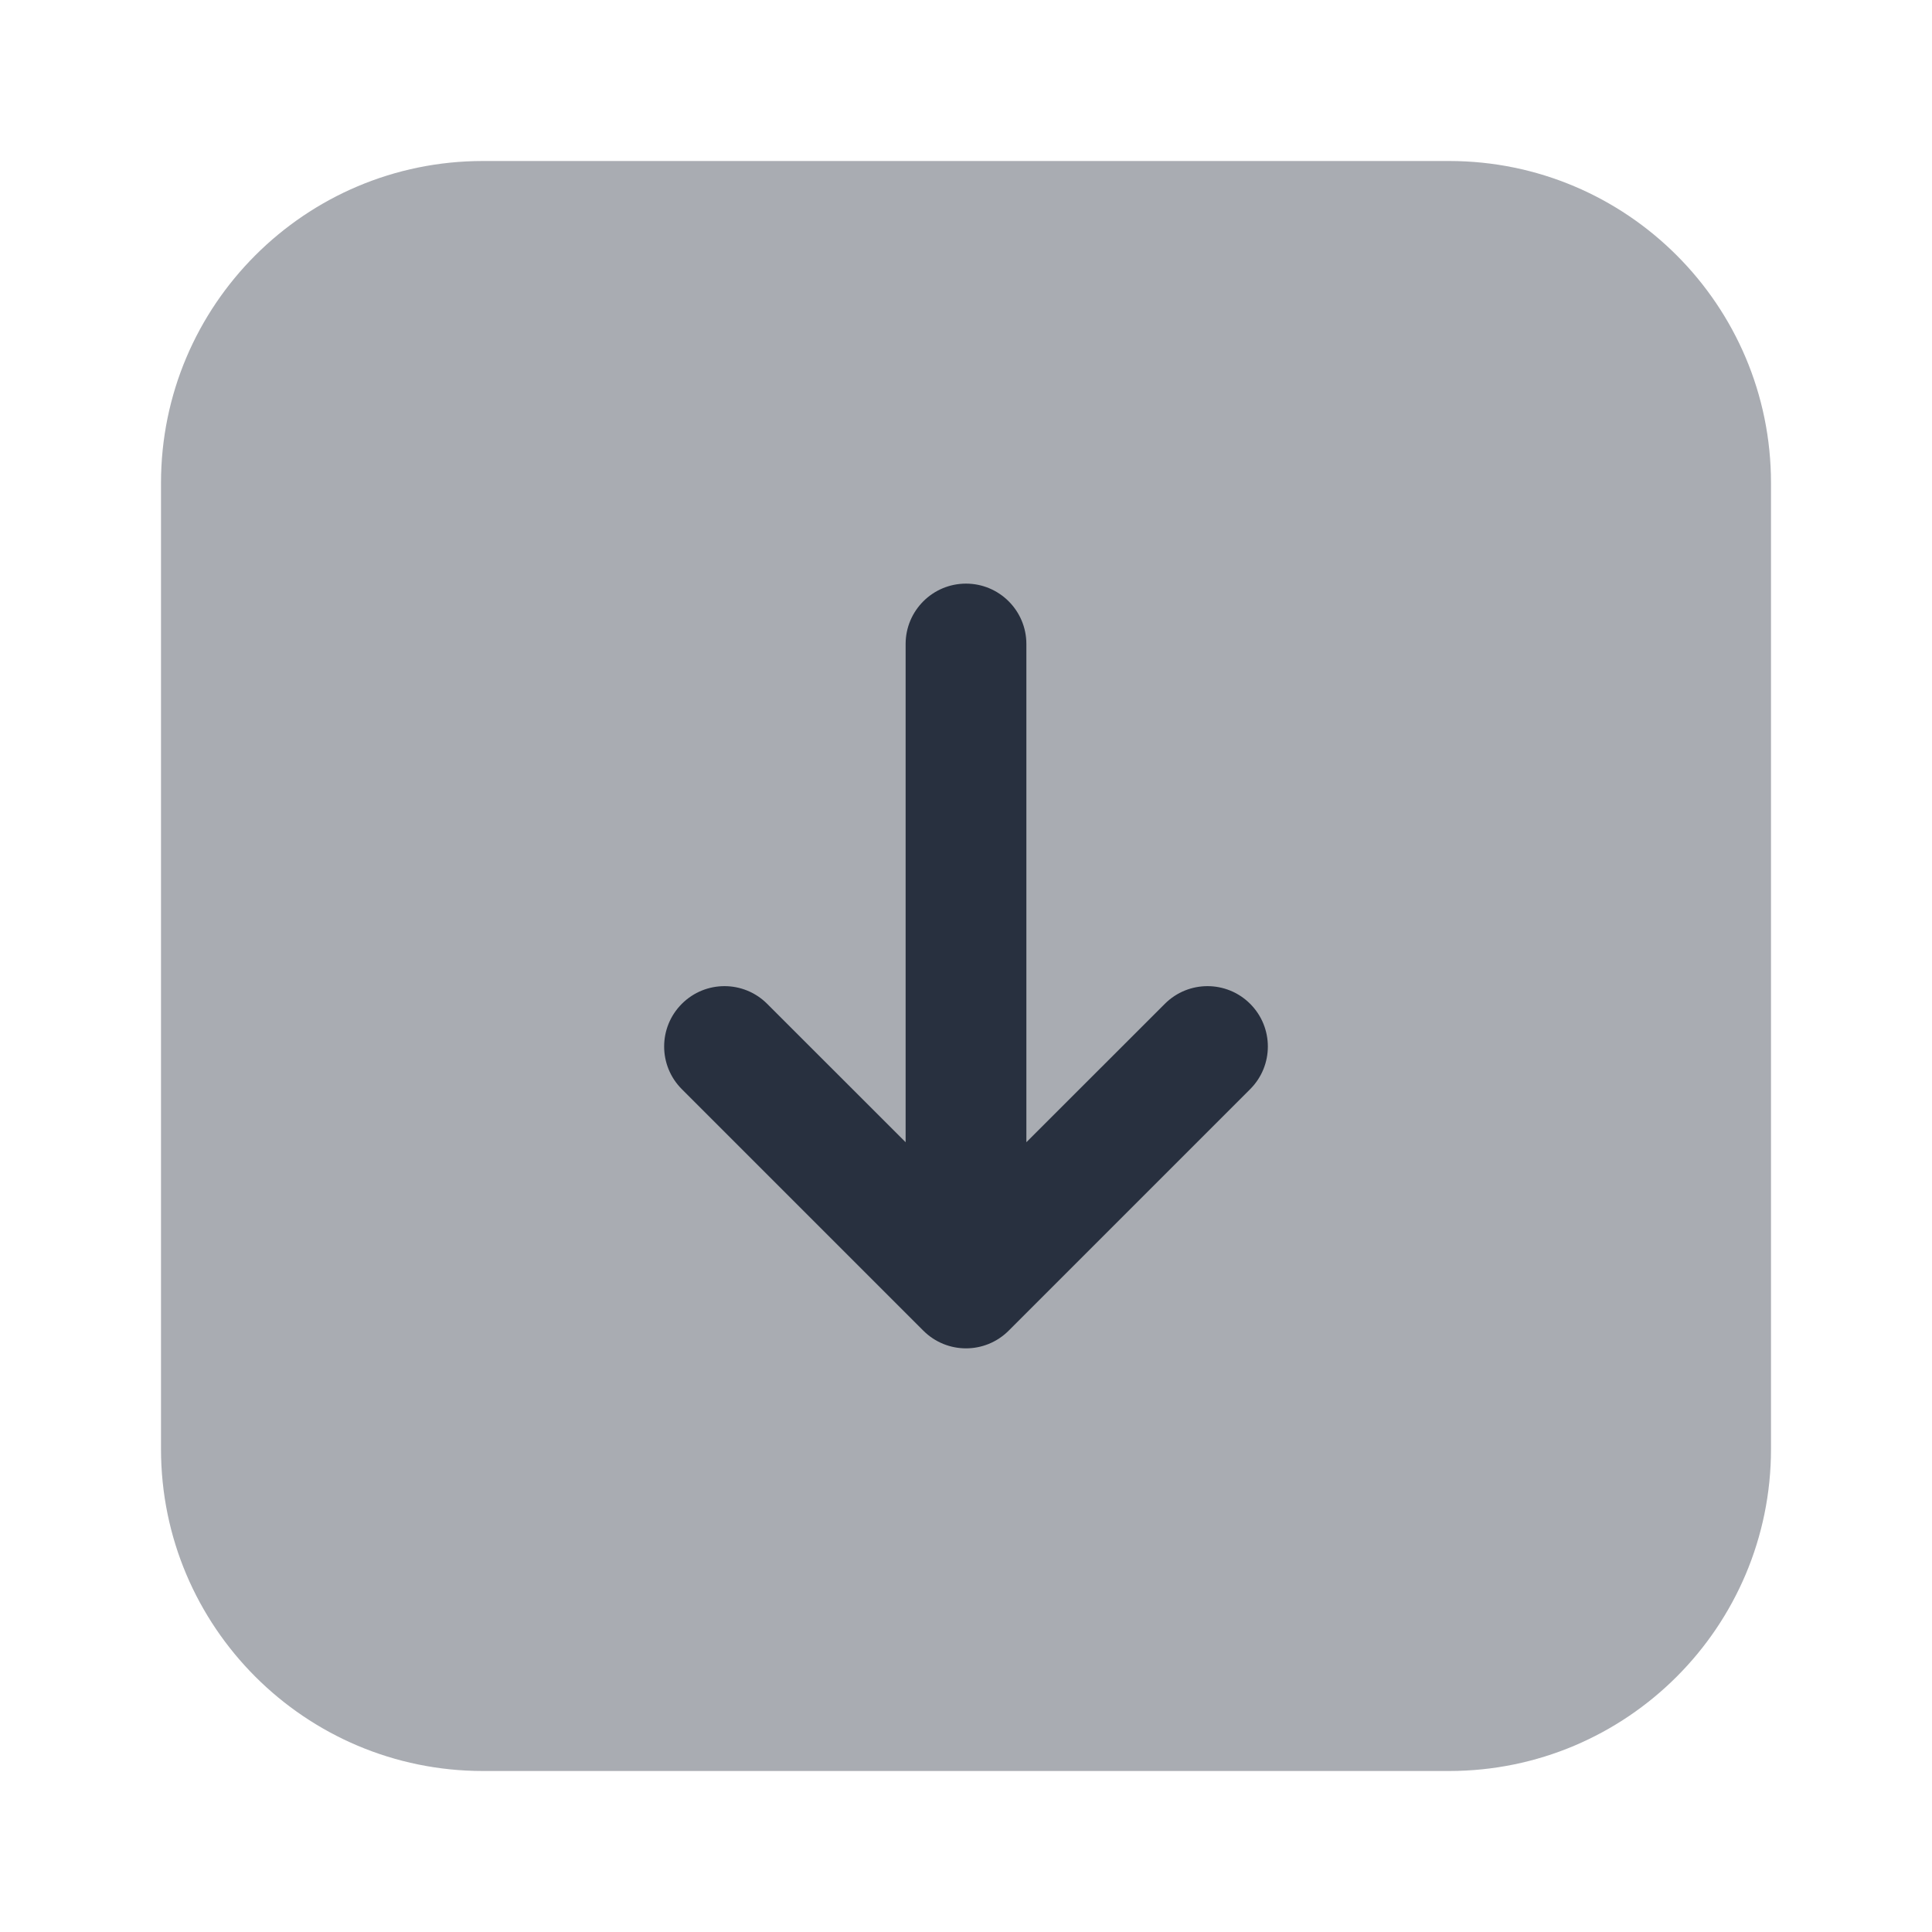 <svg width="24" height="24" viewBox="0 0 24 24" fill="none" xmlns="http://www.w3.org/2000/svg">
<path opacity="0.4" d="M6 2H18C20.209 2 22 3.791 22 6V18C22 20.209 20.209 22 18 22H6C3.791 22 2 20.209 2 18V6C2 3.791 3.791 2 6 2Z" fill="#28303F"/>
<path fill-rule="evenodd" clip-rule="evenodd" d="M11.47 16.53C11.763 16.823 12.237 16.823 12.53 16.53L15.53 13.53C15.823 13.237 15.823 12.763 15.53 12.47C15.237 12.177 14.763 12.177 14.47 12.47L12.75 14.189V8C12.75 7.586 12.414 7.25 12 7.25C11.586 7.25 11.25 7.586 11.25 8V14.189L9.53 12.47C9.237 12.177 8.763 12.177 8.47 12.47C8.177 12.763 8.177 13.237 8.47 13.53L11.47 16.53Z" fill="#28303F"/>
</svg>
